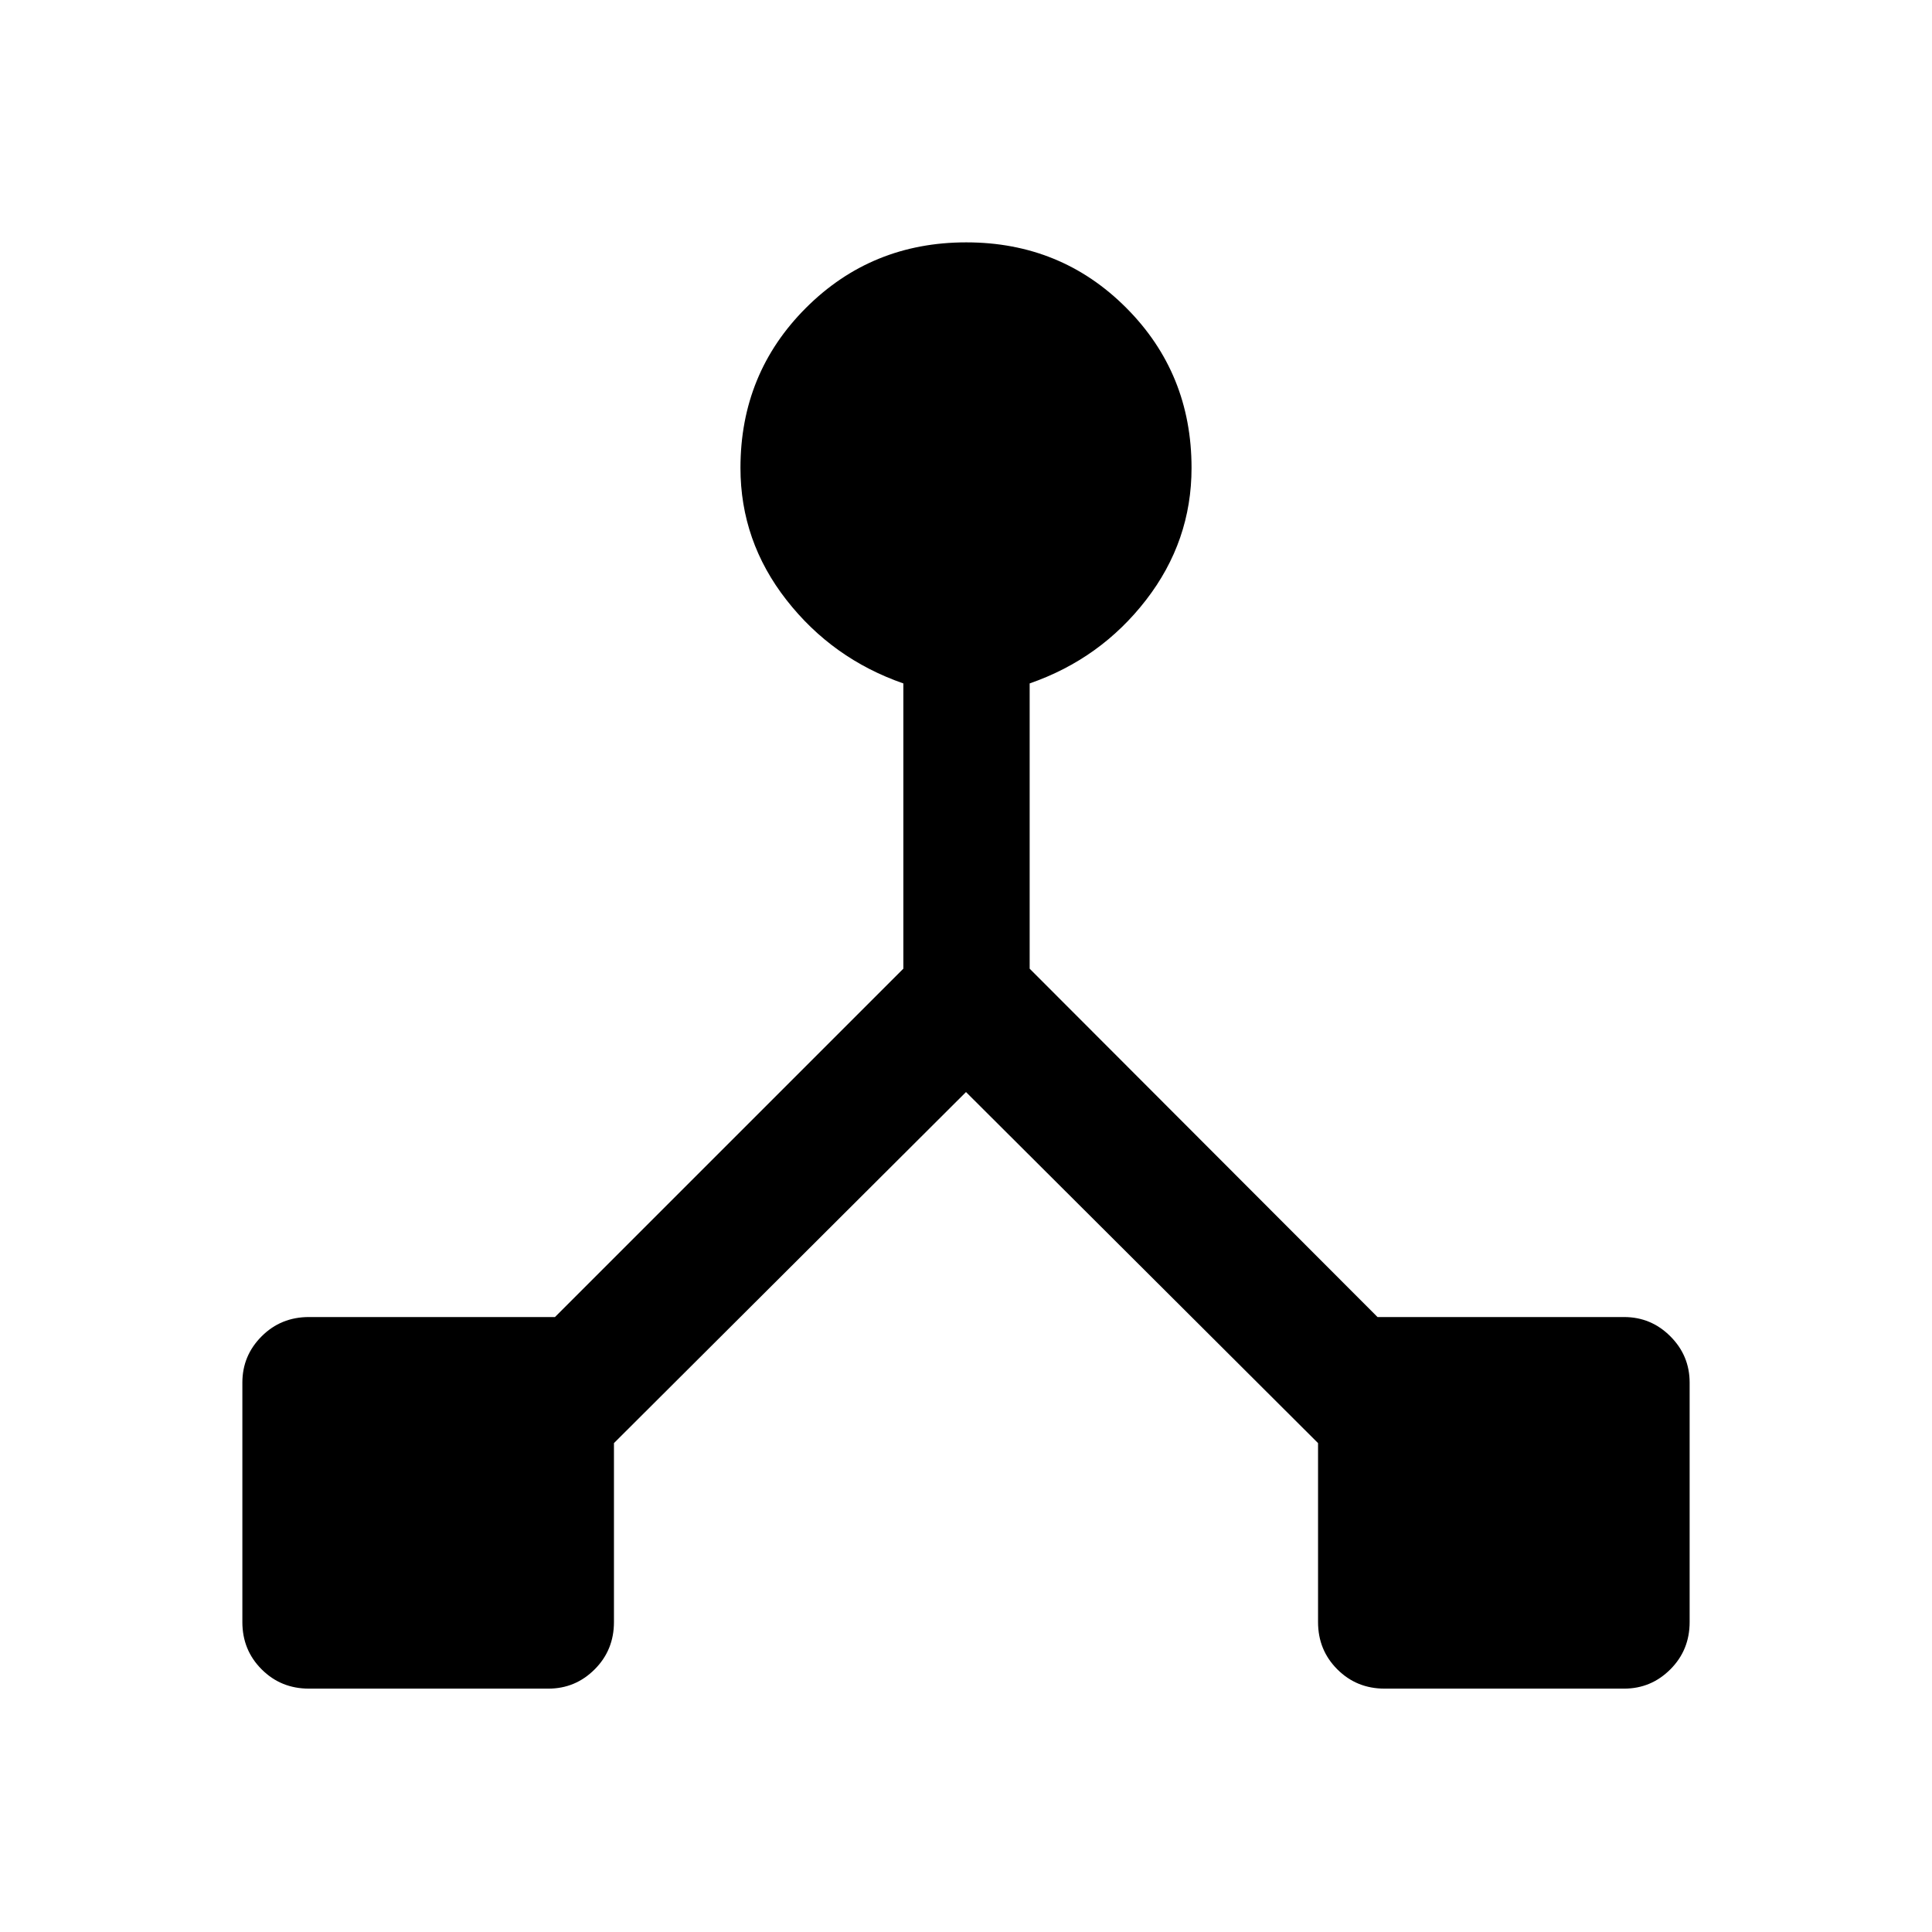 <svg xmlns="http://www.w3.org/2000/svg" height="48" viewBox="0 -960 960 960" width="48"><path d="M120.43-154v-119q0-13.42 9.58-22.99 9.57-9.58 23.49-9.58h122.26l173.11-173.1v-141.74q-35.22-12.22-58.08-41.46-22.86-29.24-22.86-65.63 0-47.01 32.57-79.54 32.56-32.53 79.62-32.53 47.05 0 79.5 32.53t32.45 79.54q0 36.39-22.61 65.63-22.61 29.24-57.83 41.46v141.74l172.85 173.1H807q13.42 0 22.99 9.58 9.58 9.57 9.58 22.99v119q0 13.92-9.58 23.49-9.57 9.58-22.99 9.58H688q-13.92 0-23.49-9.58-9.58-9.57-9.58-23.49v-88.93L480-417.37 305.07-242.93V-154q0 13.92-9.58 23.49-9.57 9.58-22.99 9.58h-119q-13.92 0-23.49-9.58-9.58-9.57-9.58-23.49Z"/></svg>
